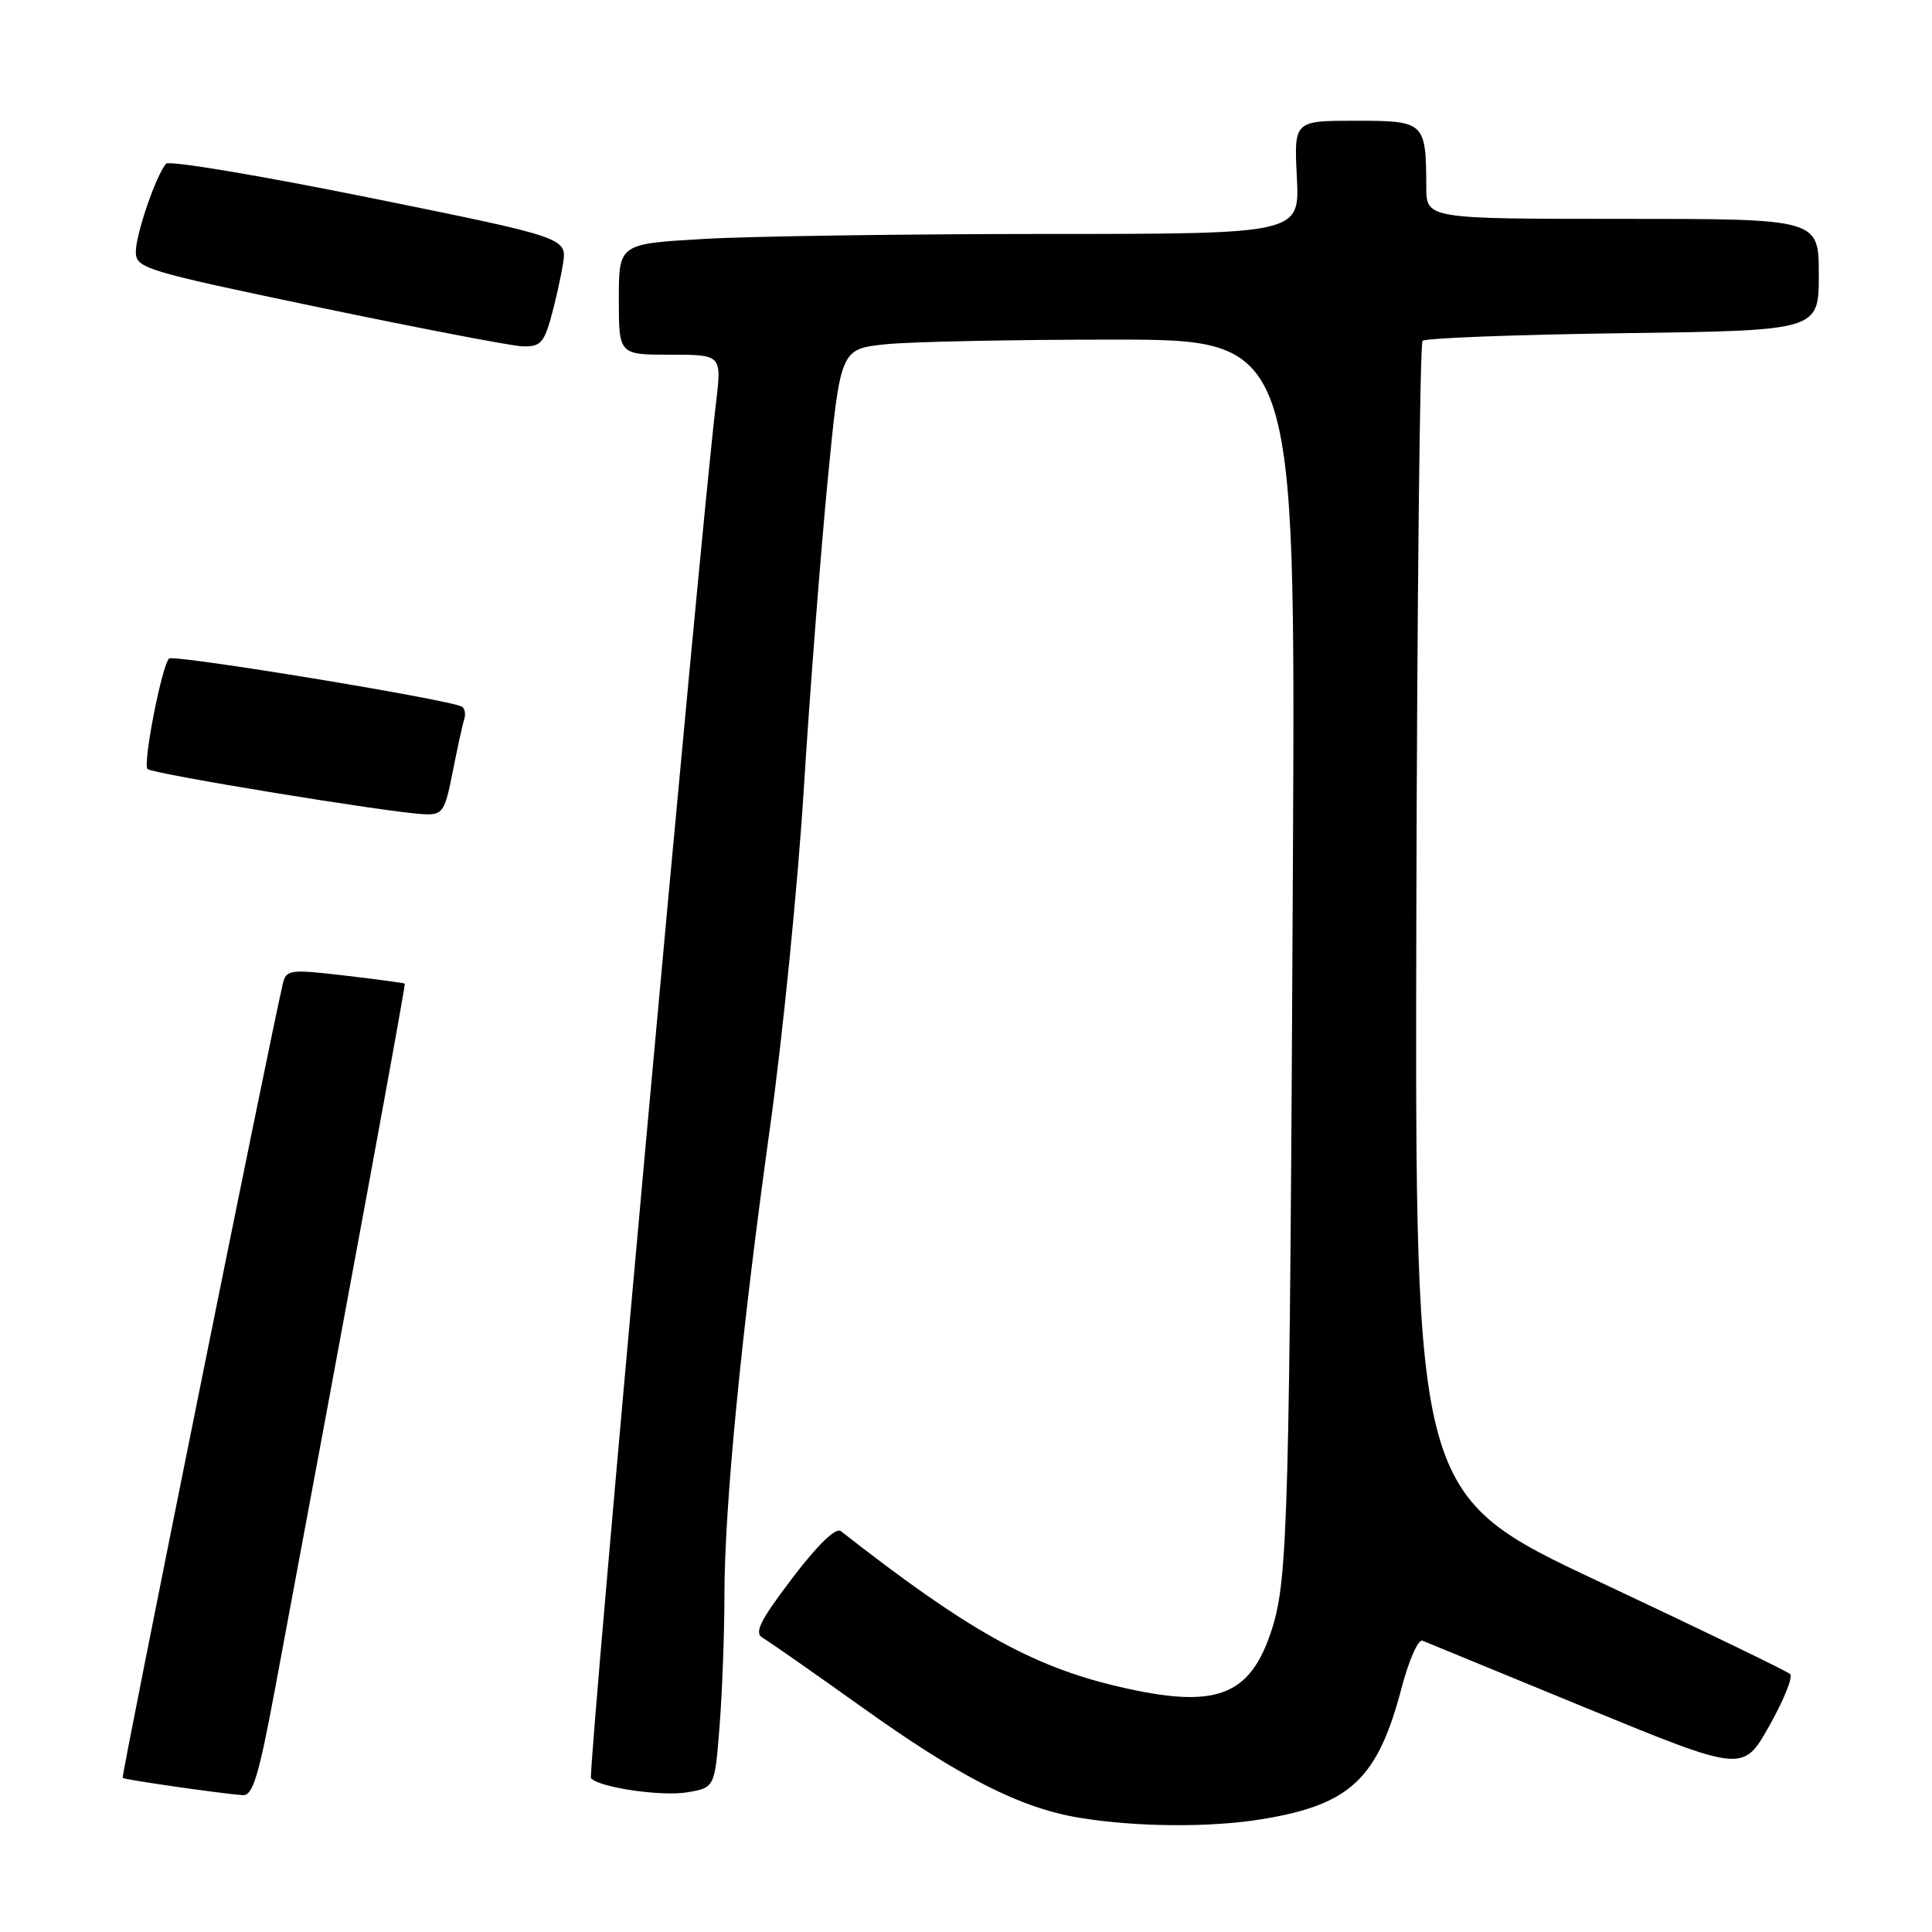 <?xml version="1.0" encoding="UTF-8" standalone="no"?>
<!DOCTYPE svg PUBLIC "-//W3C//DTD SVG 1.1//EN" "http://www.w3.org/Graphics/SVG/1.1/DTD/svg11.dtd" >
<svg xmlns="http://www.w3.org/2000/svg" xmlns:xlink="http://www.w3.org/1999/xlink" version="1.1" viewBox="0 0 256 256">
 <g >
 <path fill="currentColor"
d=" M 167.23 241.05 C 178.93 239.13 182.55 235.72 185.72 223.64 C 186.69 219.97 187.93 217.16 188.49 217.40 C 189.04 217.63 198.83 221.66 210.23 226.34 C 230.97 234.85 230.97 234.85 234.44 228.69 C 236.35 225.29 237.60 222.21 237.21 221.83 C 236.82 221.45 225.47 215.96 212.00 209.63 C 187.50 198.12 187.50 198.12 187.67 121.97 C 187.77 80.09 188.14 45.52 188.50 45.16 C 188.87 44.80 200.83 44.34 215.08 44.15 C 241.00 43.80 241.00 43.80 241.00 36.40 C 241.00 29.00 241.00 29.00 215.00 29.00 C 189.00 29.00 189.00 29.00 188.99 24.75 C 188.96 16.15 188.79 16.00 179.61 16.00 C 171.46 16.00 171.46 16.00 171.84 23.50 C 172.22 31.00 172.22 31.00 138.36 31.00 C 119.74 31.01 99.44 31.30 93.25 31.66 C 82.00 32.31 82.00 32.31 82.00 39.65 C 82.00 47.00 82.00 47.00 88.82 47.00 C 95.64 47.00 95.64 47.00 94.87 53.44 C 92.79 70.68 77.84 235.18 78.31 235.64 C 79.55 236.88 87.69 238.06 91.07 237.49 C 94.71 236.87 94.71 236.87 95.35 228.69 C 95.70 224.18 95.99 216.41 95.99 211.41 C 96.00 199.53 98.23 176.61 102.03 149.40 C 103.71 137.35 105.73 117.15 106.51 104.50 C 107.30 91.85 108.72 73.57 109.65 63.87 C 111.36 46.25 111.36 46.25 117.33 45.62 C 120.61 45.28 134.17 45.00 147.47 45.00 C 171.65 45.00 171.65 45.00 171.32 113.75 C 170.89 200.41 170.66 209.11 168.59 215.70 C 165.71 224.84 161.18 226.55 148.02 223.44 C 136.71 220.78 128.03 215.90 111.43 202.89 C 110.75 202.36 108.39 204.63 104.98 209.12 C 100.70 214.75 99.90 216.36 101.05 217.02 C 101.85 217.47 107.67 221.54 114.00 226.06 C 127.17 235.49 135.16 239.56 143.00 240.86 C 150.51 242.10 160.35 242.18 167.23 241.05 Z  M 36.45 223.75 C 46.48 170.07 53.77 130.48 53.64 130.34 C 53.56 130.25 50.00 129.77 45.72 129.27 C 38.31 128.41 37.92 128.47 37.46 130.43 C 35.81 137.42 16.05 235.38 16.25 235.58 C 16.50 235.82 29.05 237.63 32.15 237.87 C 33.49 237.98 34.28 235.40 36.45 223.75 Z  M 59.99 102.25 C 60.61 99.09 61.30 95.95 61.52 95.28 C 61.73 94.61 61.59 93.87 61.21 93.64 C 59.65 92.71 22.98 86.68 22.40 87.26 C 21.43 88.24 18.90 101.23 19.55 101.90 C 20.18 102.54 51.72 107.70 56.18 107.89 C 58.66 107.99 58.94 107.59 59.99 102.25 Z  M 72.96 42.25 C 73.54 40.19 74.28 36.92 74.59 35.00 C 75.16 31.50 75.16 31.50 48.94 26.19 C 34.52 23.27 22.40 21.24 22.01 21.69 C 20.69 23.19 18.00 31.02 18.00 33.35 C 18.00 35.55 19.05 35.87 42.25 40.72 C 55.59 43.50 67.72 45.83 69.20 45.89 C 71.51 45.98 72.06 45.45 72.96 42.25 Z "/>
</g>
</svg>